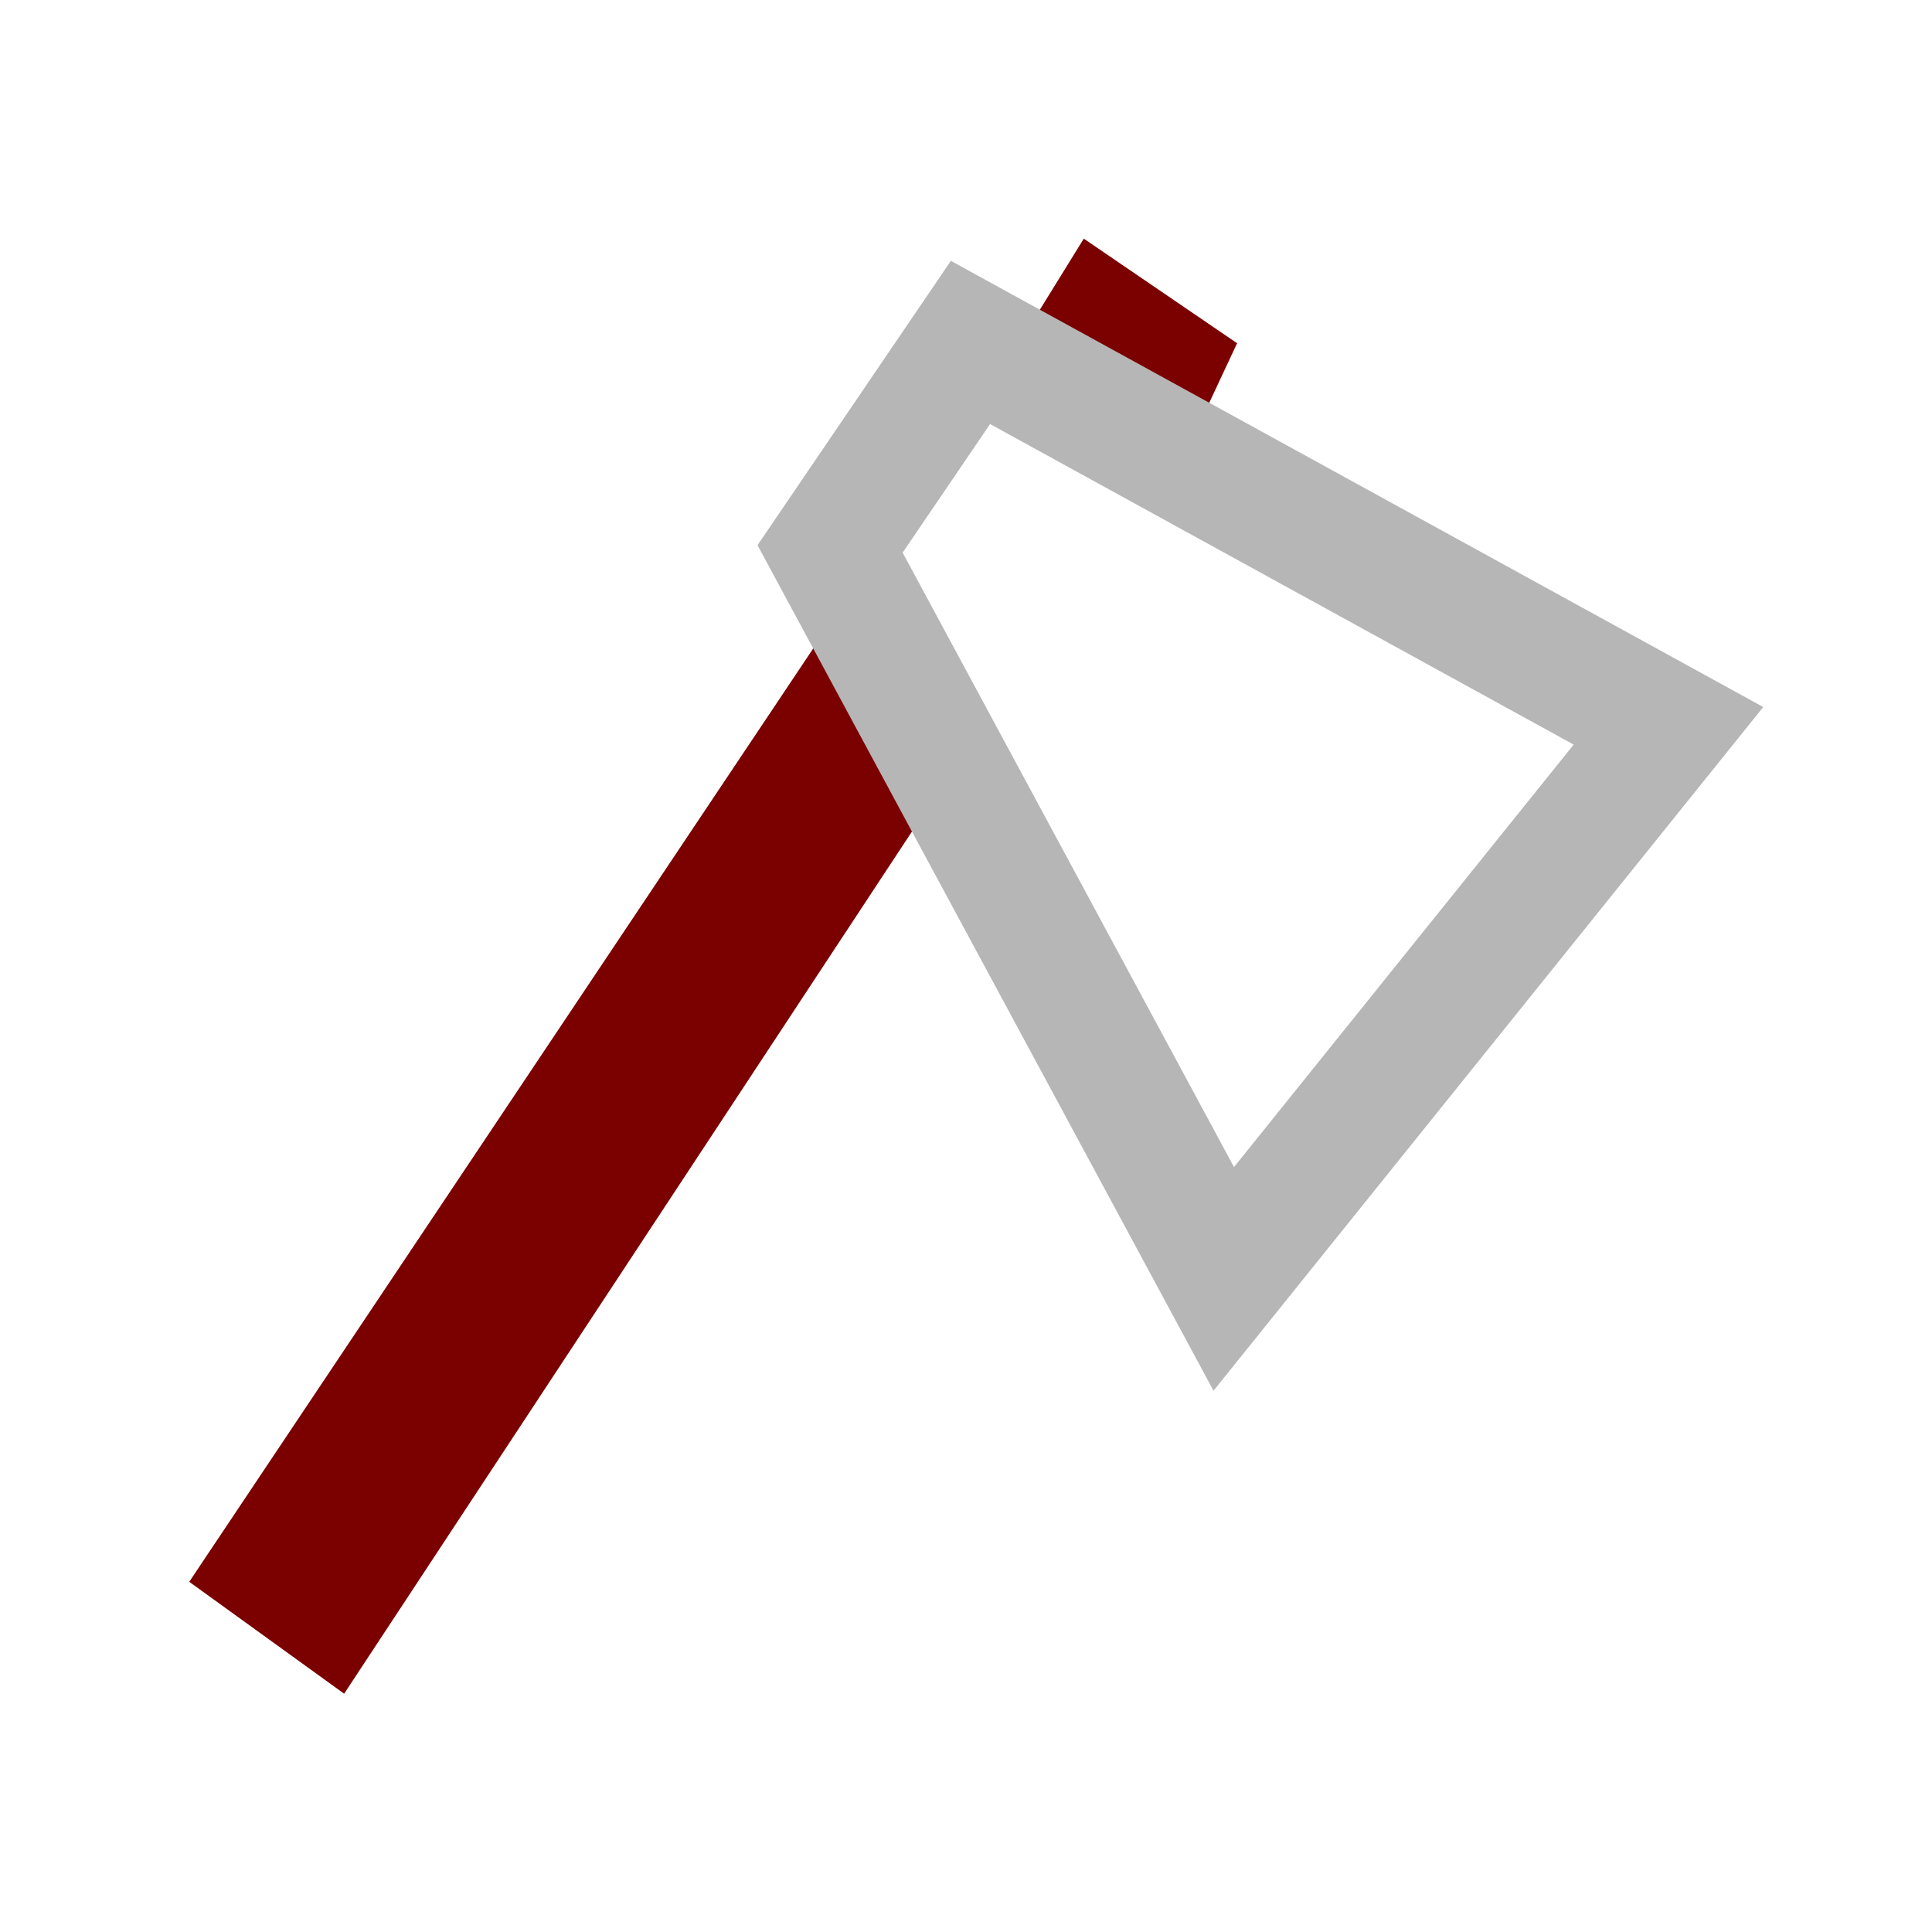 <svg version="1.1" xmlns="http://www.w3.org/2000/svg" xmlns:xlink="http://www.w3.org/1999/xlink" width="31.114" height="31.114" viewBox="0,0,31.114,31.114"><g transform="translate(-224.443,-164.443)"><g data-paper-data="{&quot;isPaintingLayer&quot;:true}" fill="none" fill-rule="nonzero" stroke-linecap="butt" stroke-linejoin="miter" stroke-miterlimit="10" stroke-dasharray="" stroke-dashoffset="0" style="mix-blend-mode: normal"><path d="M224.443,195.557v-31.114h31.114v31.114z" stroke="none" stroke-width="2"/><g><path d="M239.177,176.172l-9.42,14.303l-1.07,-0.773l10.019,-14.986" stroke="#7b0000" stroke-width="1.75"/><path d="M241.38,170.787l0.78,-1.262l1.098,0.749l-0.539,1.152" stroke="#7b0000" stroke-width="1.75"/><path d="M237.811,173.283l2.261,-3.325l11.241,6.174l-7.162,8.907z" stroke="#b6b6b6" stroke-width="2"/></g></g></g></svg>